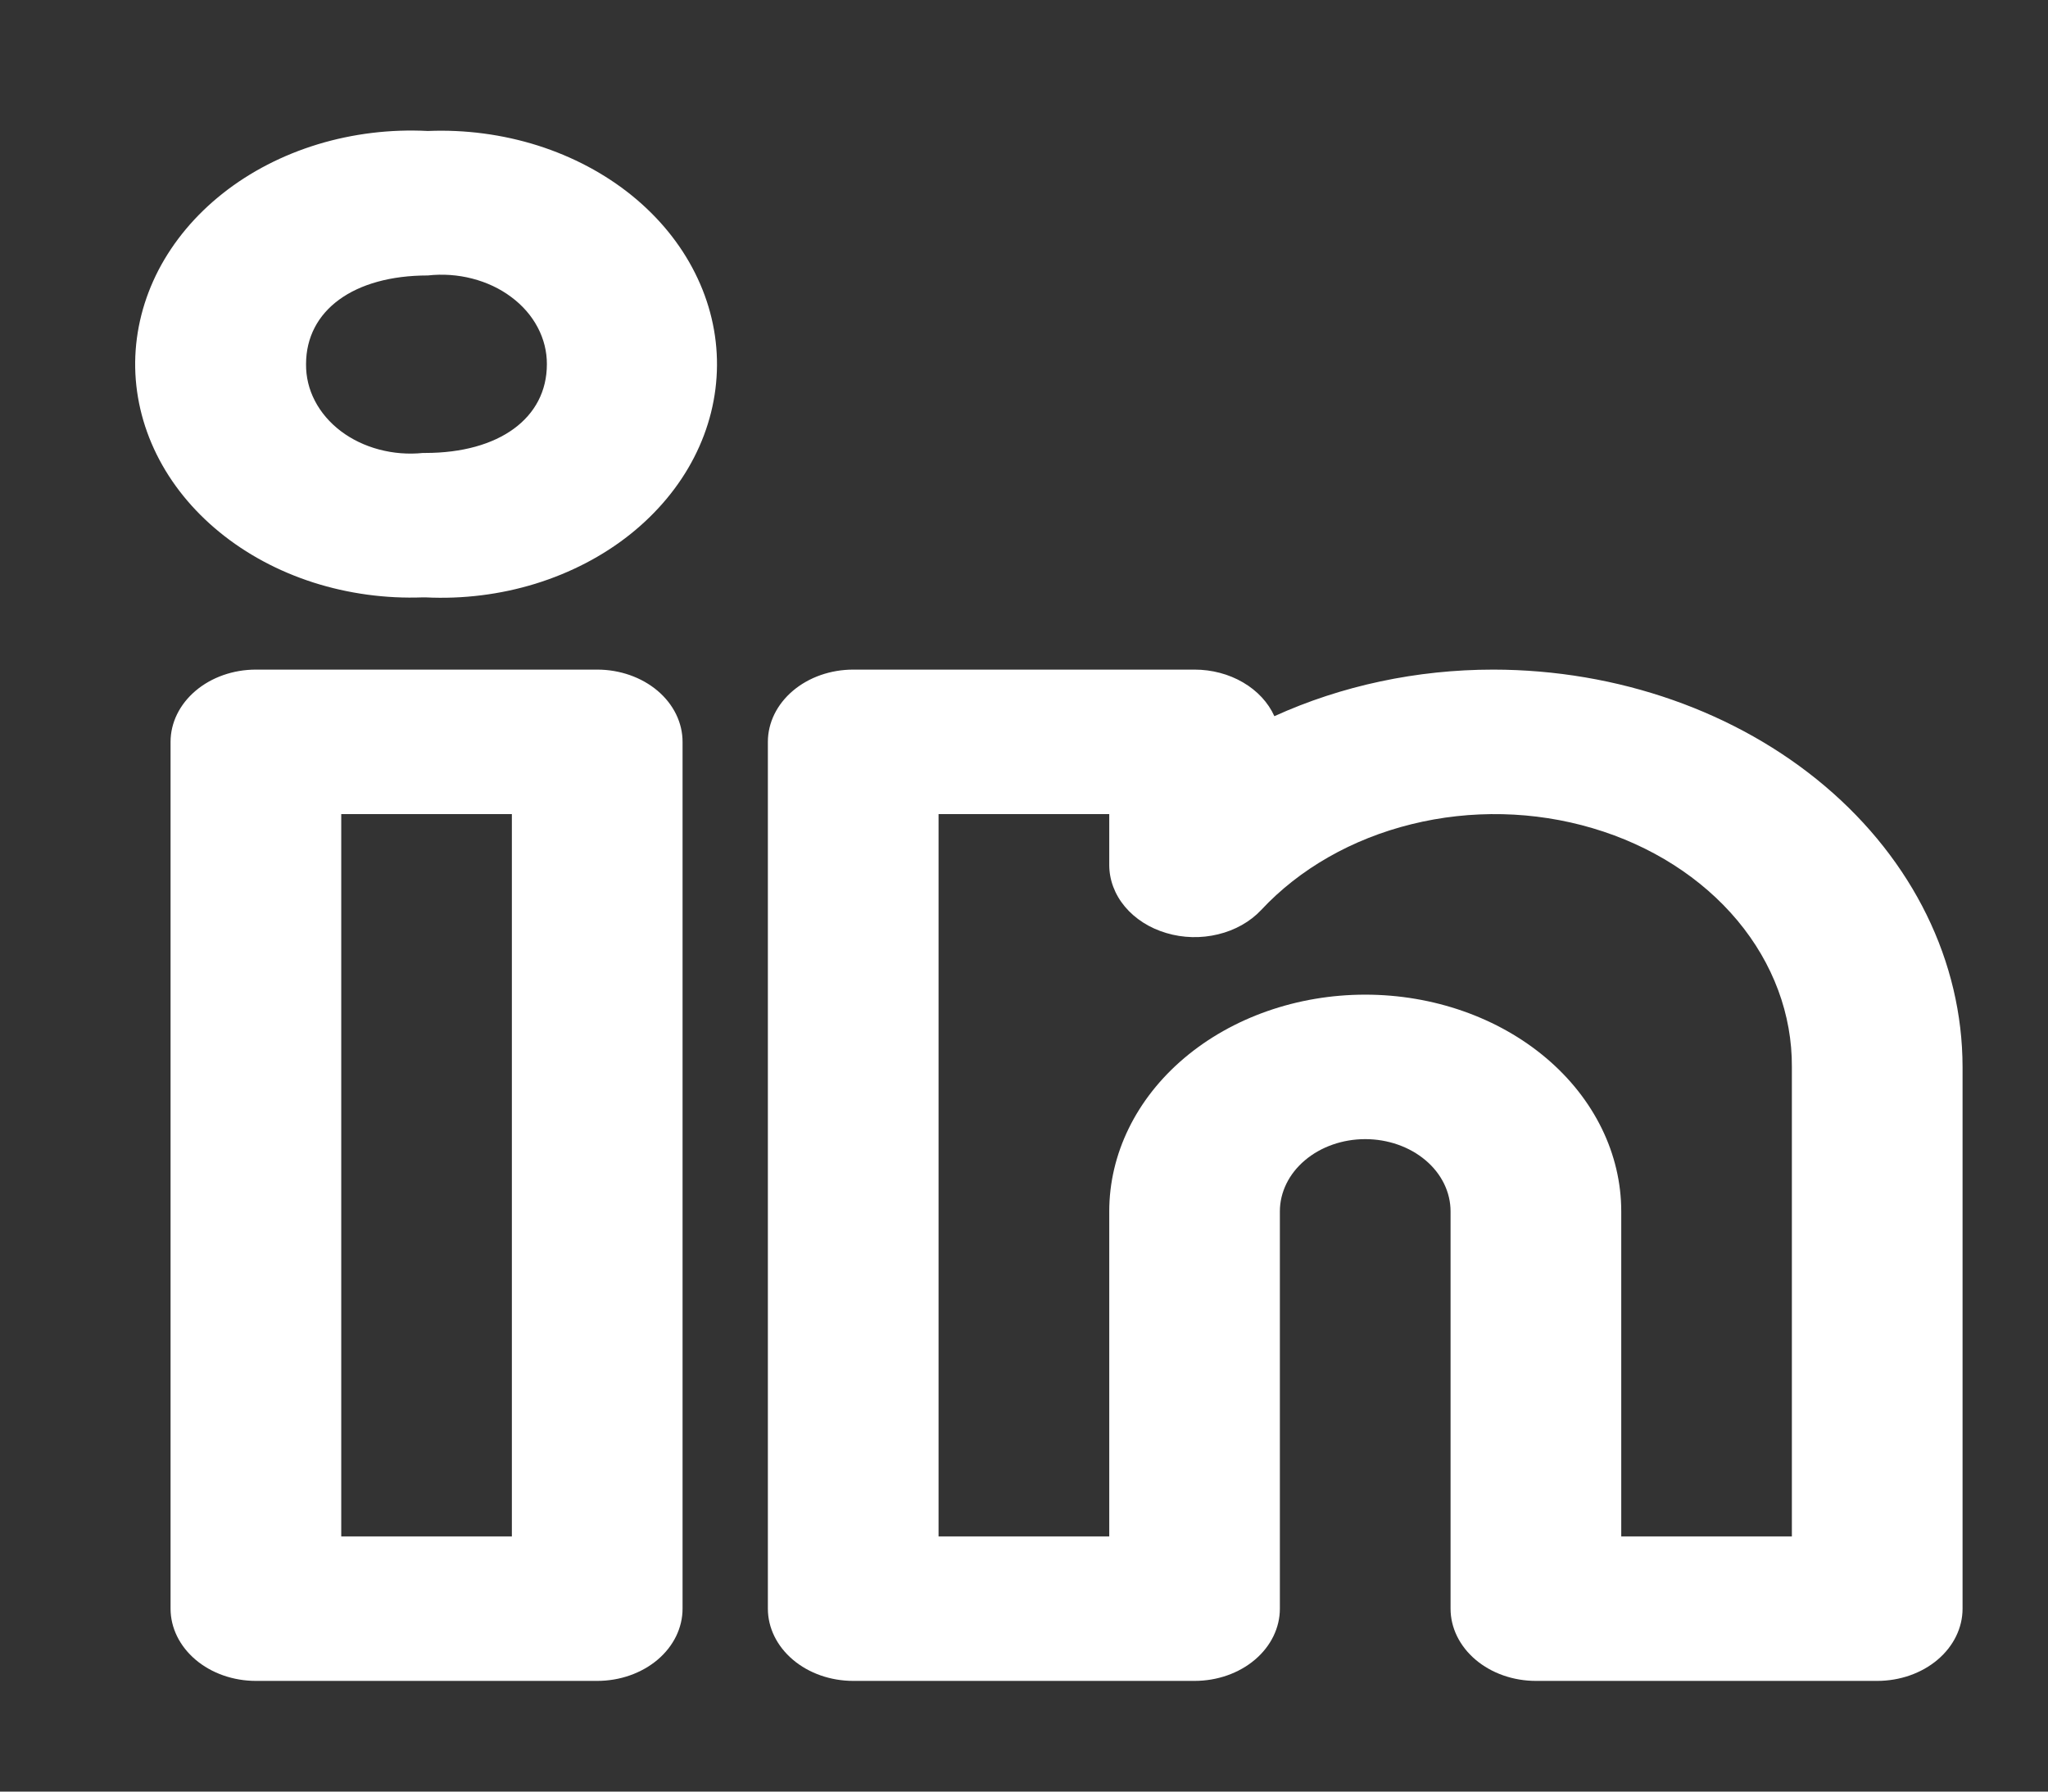 <svg width="32" height="28" viewBox="0 0 32 28" fill="none" xmlns="http://www.w3.org/2000/svg">
<rect x="0" y="0" width="32" height="28" fill="#333333" stroke="none"/>
<path d="M23.332 10.465C22.138 10.465 20.963 10.715 19.912 11.193C19.816 10.979 19.645 10.795 19.422 10.665C19.2 10.535 18.936 10.465 18.665 10.465H13.332C12.978 10.465 12.639 10.584 12.389 10.796C12.139 11.008 11.998 11.295 11.998 11.594V25.141C11.998 25.44 12.139 25.727 12.389 25.939C12.639 26.151 12.978 26.27 13.332 26.27H18.665C19.019 26.27 19.358 26.151 19.608 25.939C19.858 25.727 19.998 25.44 19.998 25.141V18.932C19.998 18.633 20.139 18.345 20.389 18.134C20.639 17.922 20.978 17.803 21.332 17.803C21.685 17.803 22.025 17.922 22.275 18.134C22.525 18.345 22.665 18.633 22.665 18.932V25.141C22.665 25.44 22.806 25.727 23.056 25.939C23.306 26.151 23.645 26.27 23.998 26.27H29.332C29.685 26.27 30.025 26.151 30.275 25.939C30.525 25.727 30.665 25.44 30.665 25.141V16.674C30.663 15.028 29.889 13.45 28.515 12.286C27.14 11.122 25.276 10.467 23.332 10.465ZM27.998 24.012H25.332V18.932C25.332 18.034 24.91 17.172 24.16 16.537C23.41 15.902 22.393 15.545 21.332 15.545C20.271 15.545 19.253 15.902 18.503 16.537C17.753 17.172 17.332 18.034 17.332 18.932V24.012H14.665V12.723H17.332V13.517C17.332 13.751 17.417 13.979 17.577 14.17C17.737 14.361 17.963 14.505 18.224 14.582C18.484 14.66 18.767 14.667 19.033 14.602C19.299 14.538 19.534 14.405 19.706 14.222C20.305 13.579 21.126 13.11 22.055 12.881C22.983 12.651 23.973 12.673 24.886 12.944C25.799 13.214 26.59 13.719 27.148 14.387C27.706 15.056 28.003 15.856 27.998 16.675V24.012ZM9.332 10.465H3.998C3.645 10.465 3.306 10.584 3.056 10.796C2.806 11.008 2.665 11.295 2.665 11.594V25.141C2.665 25.44 2.806 25.727 3.056 25.939C3.306 26.151 3.645 26.27 3.998 26.27H9.332C9.685 26.27 10.024 26.151 10.275 25.939C10.525 25.727 10.665 25.44 10.665 25.141V11.594C10.665 11.295 10.525 11.008 10.275 10.796C10.024 10.584 9.685 10.465 9.332 10.465ZM7.998 24.012H5.332V12.723H7.998V24.012ZM6.685 2.047C6.101 2.017 5.516 2.088 4.966 2.255C4.415 2.423 3.911 2.683 3.483 3.021C3.055 3.359 2.713 3.767 2.477 4.22C2.242 4.674 2.118 5.163 2.112 5.658C2.107 6.153 2.221 6.644 2.447 7.101C2.673 7.558 3.007 7.971 3.428 8.315C3.848 8.659 4.347 8.927 4.894 9.103C5.441 9.278 6.025 9.358 6.609 9.336H6.646C7.231 9.365 7.816 9.292 8.365 9.123C8.915 8.953 9.419 8.691 9.845 8.352C10.271 8.012 10.612 7.603 10.845 7.149C11.079 6.694 11.2 6.205 11.203 5.709C11.206 5.214 11.089 4.723 10.86 4.267C10.632 3.811 10.296 3.399 9.873 3.056C9.451 2.714 8.95 2.448 8.402 2.274C7.854 2.101 7.27 2.023 6.685 2.047ZM6.646 7.079H6.609C6.379 7.103 6.145 7.084 5.923 7.025C5.701 6.966 5.497 6.868 5.324 6.737C5.151 6.605 5.013 6.444 4.92 6.264C4.826 6.084 4.78 5.889 4.782 5.692C4.782 4.849 5.529 4.305 6.685 4.305C6.918 4.279 7.155 4.296 7.379 4.354C7.604 4.412 7.811 4.509 7.987 4.641C8.164 4.772 8.305 4.934 8.401 5.116C8.497 5.297 8.546 5.494 8.545 5.692C8.545 6.535 7.798 7.079 6.645 7.079H6.646Z" fill="white"/>
</svg>
